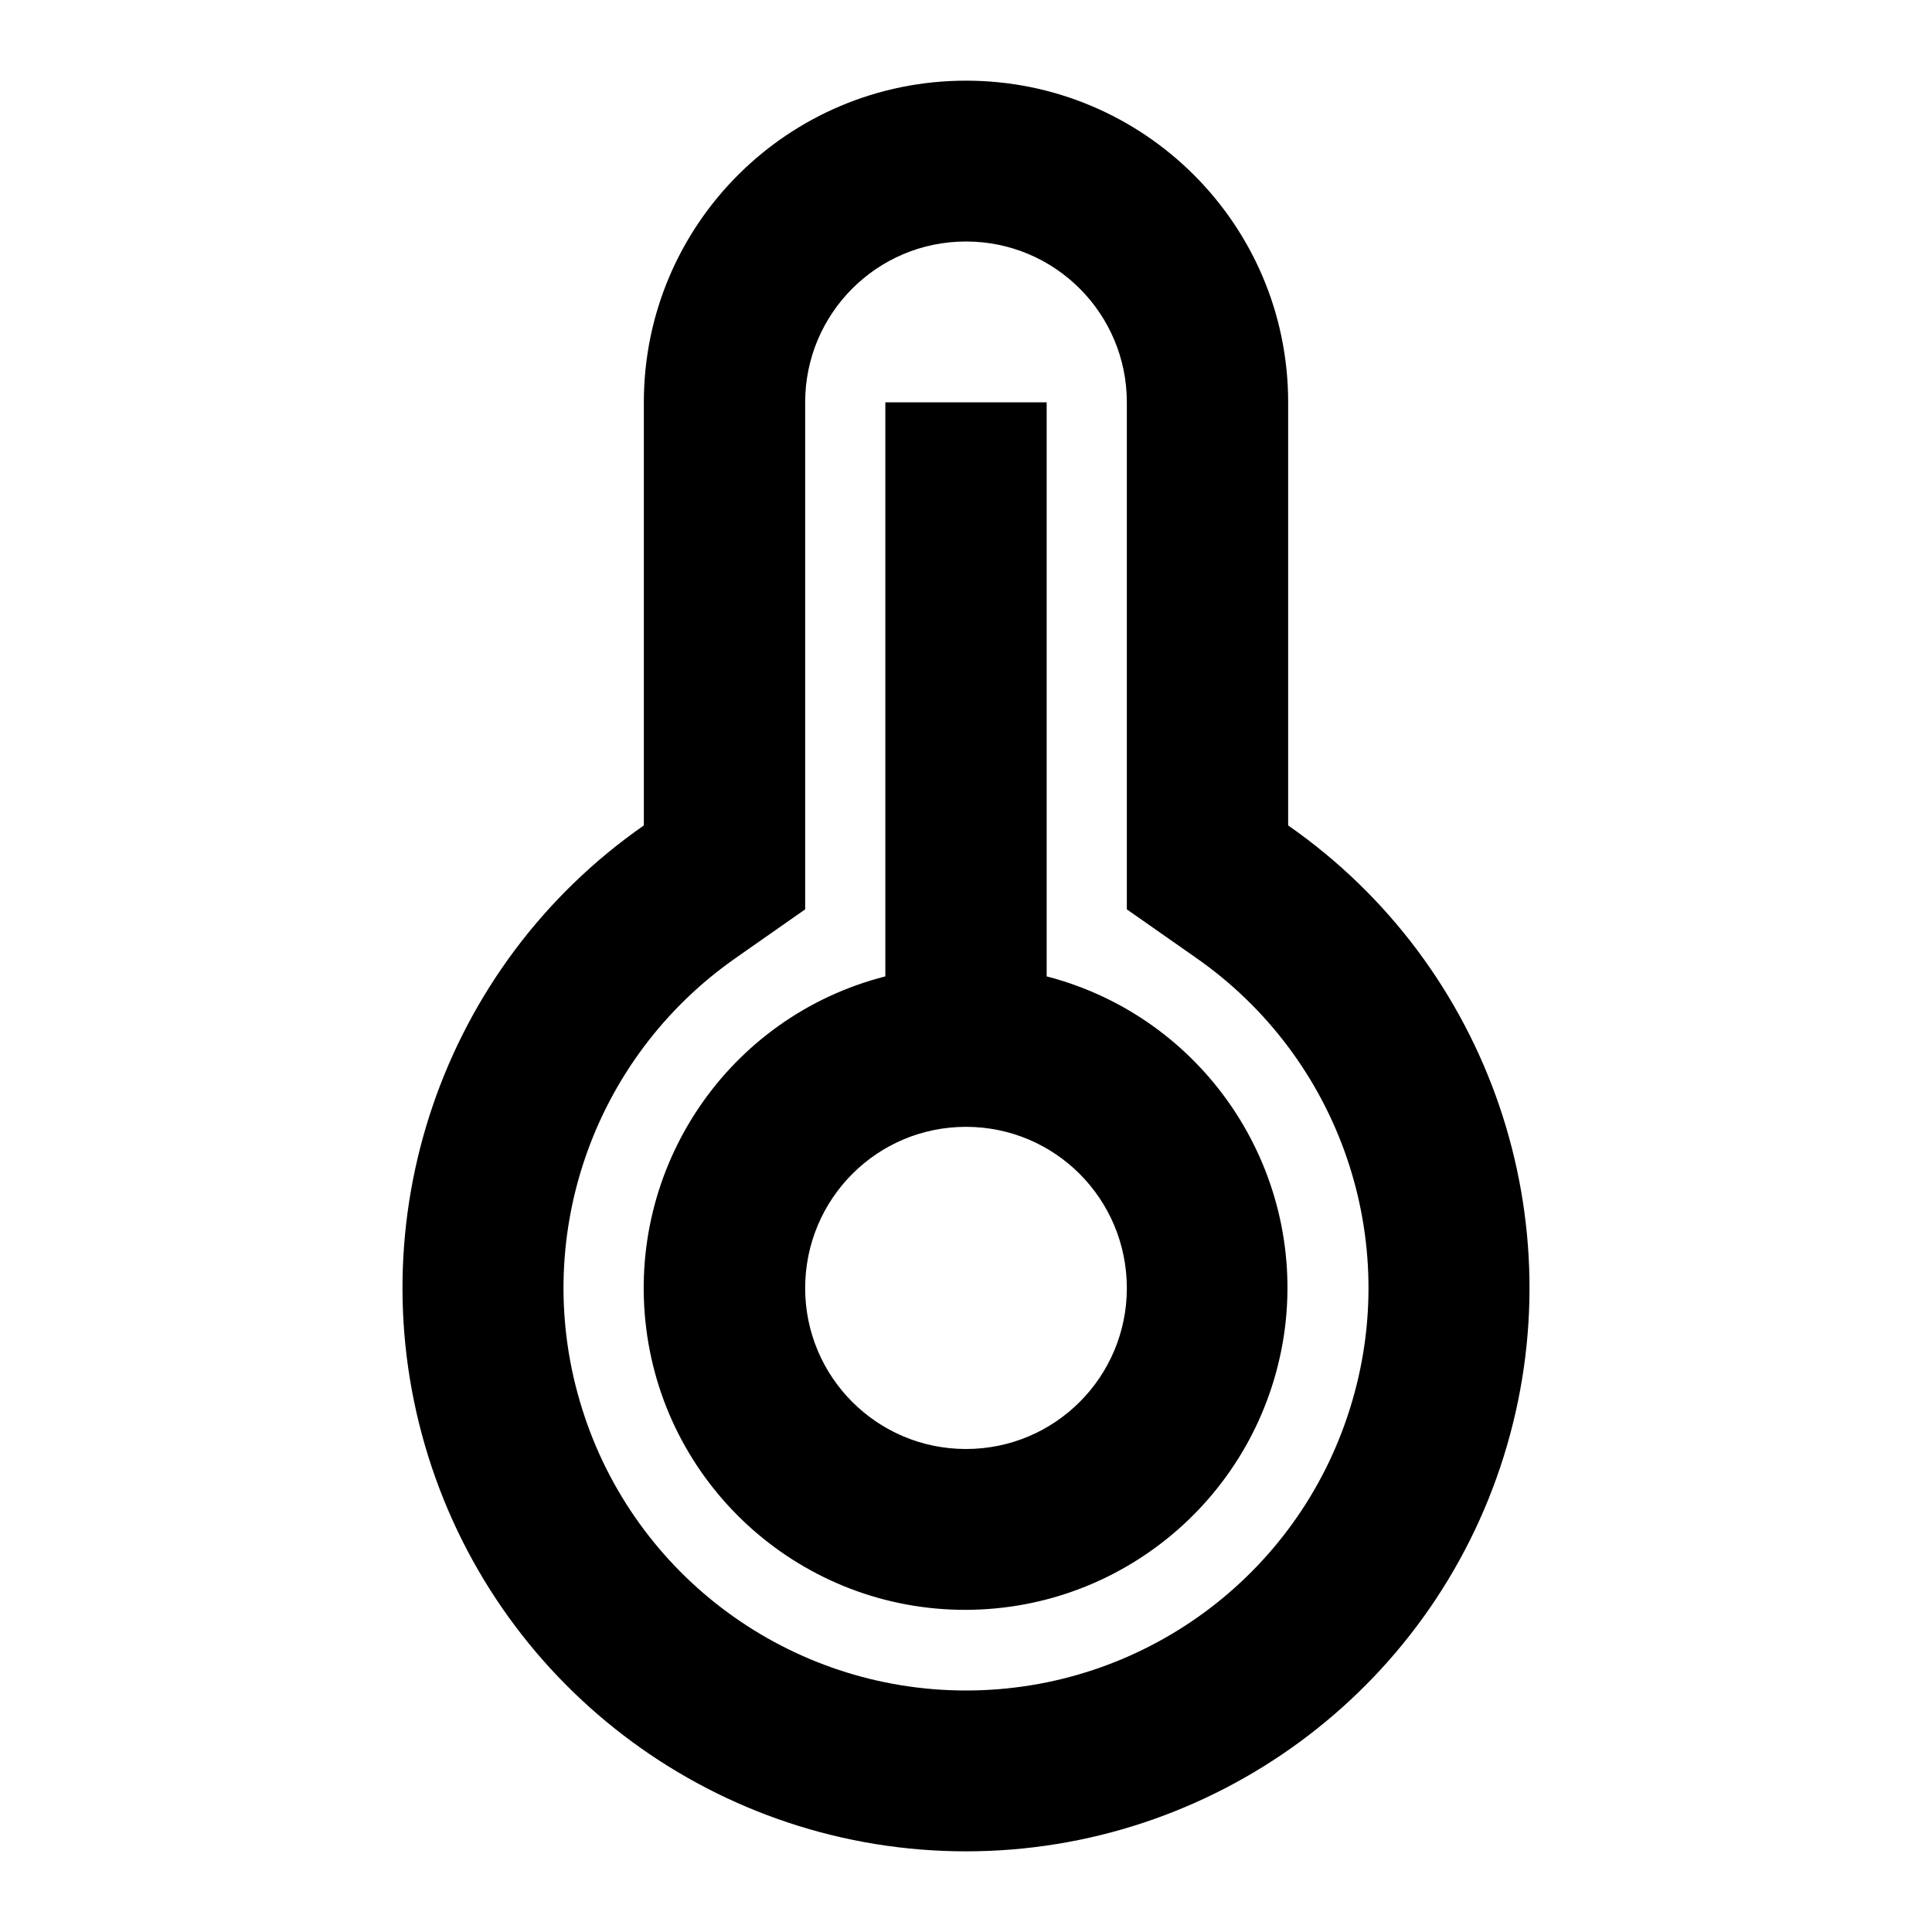 <?xml version="1.0" encoding="UTF-8"?>
<svg xmlns="http://www.w3.org/2000/svg" xmlns:xlink="http://www.w3.org/1999/xlink" width="16" height="16" viewBox="0 0 16 16" version="1.1">
<g id="surface1">
<path style=" stroke:none;fill-rule:nonzero;fill:rgb(0%,0%,0%);fill-opacity:1;" d="M 5.332 3.332 C 5.332 1.859 6.527 0.668 8 0.668 C 9.473 0.668 10.668 1.859 10.668 3.332 L 10.668 6.836 C 12.34 8 13.062 10.117 12.453 12.062 C 11.844 14.008 10.039 15.332 8 15.332 C 5.961 15.332 4.156 14.008 3.547 12.062 C 2.938 10.117 3.66 8 5.332 6.836 Z M 6.098 7.93 C 4.902 8.762 4.383 10.273 4.82 11.664 C 5.254 13.055 6.543 14 8 14 C 9.457 14 10.746 13.055 11.18 11.664 C 11.617 10.273 11.098 8.762 9.902 7.93 L 9.332 7.531 L 9.332 3.332 C 9.332 2.598 8.738 2 8 2 C 7.262 2 6.668 2.598 6.668 3.332 L 6.668 7.531 Z M 7.332 8.086 L 7.332 3.332 L 8.668 3.332 L 8.668 8.086 C 9.965 8.422 10.809 9.672 10.641 11 C 10.469 12.332 9.34 13.328 8 13.332 C 6.656 13.336 5.52 12.336 5.352 11.004 C 5.184 9.668 6.031 8.418 7.332 8.086 Z M 8 12 C 8.738 12 9.332 11.402 9.332 10.668 C 9.332 9.93 8.738 9.332 8 9.332 C 7.262 9.332 6.668 9.93 6.668 10.668 C 6.668 11.402 7.262 12 8 12 Z M 8 12 "/>
</g>
</svg>

